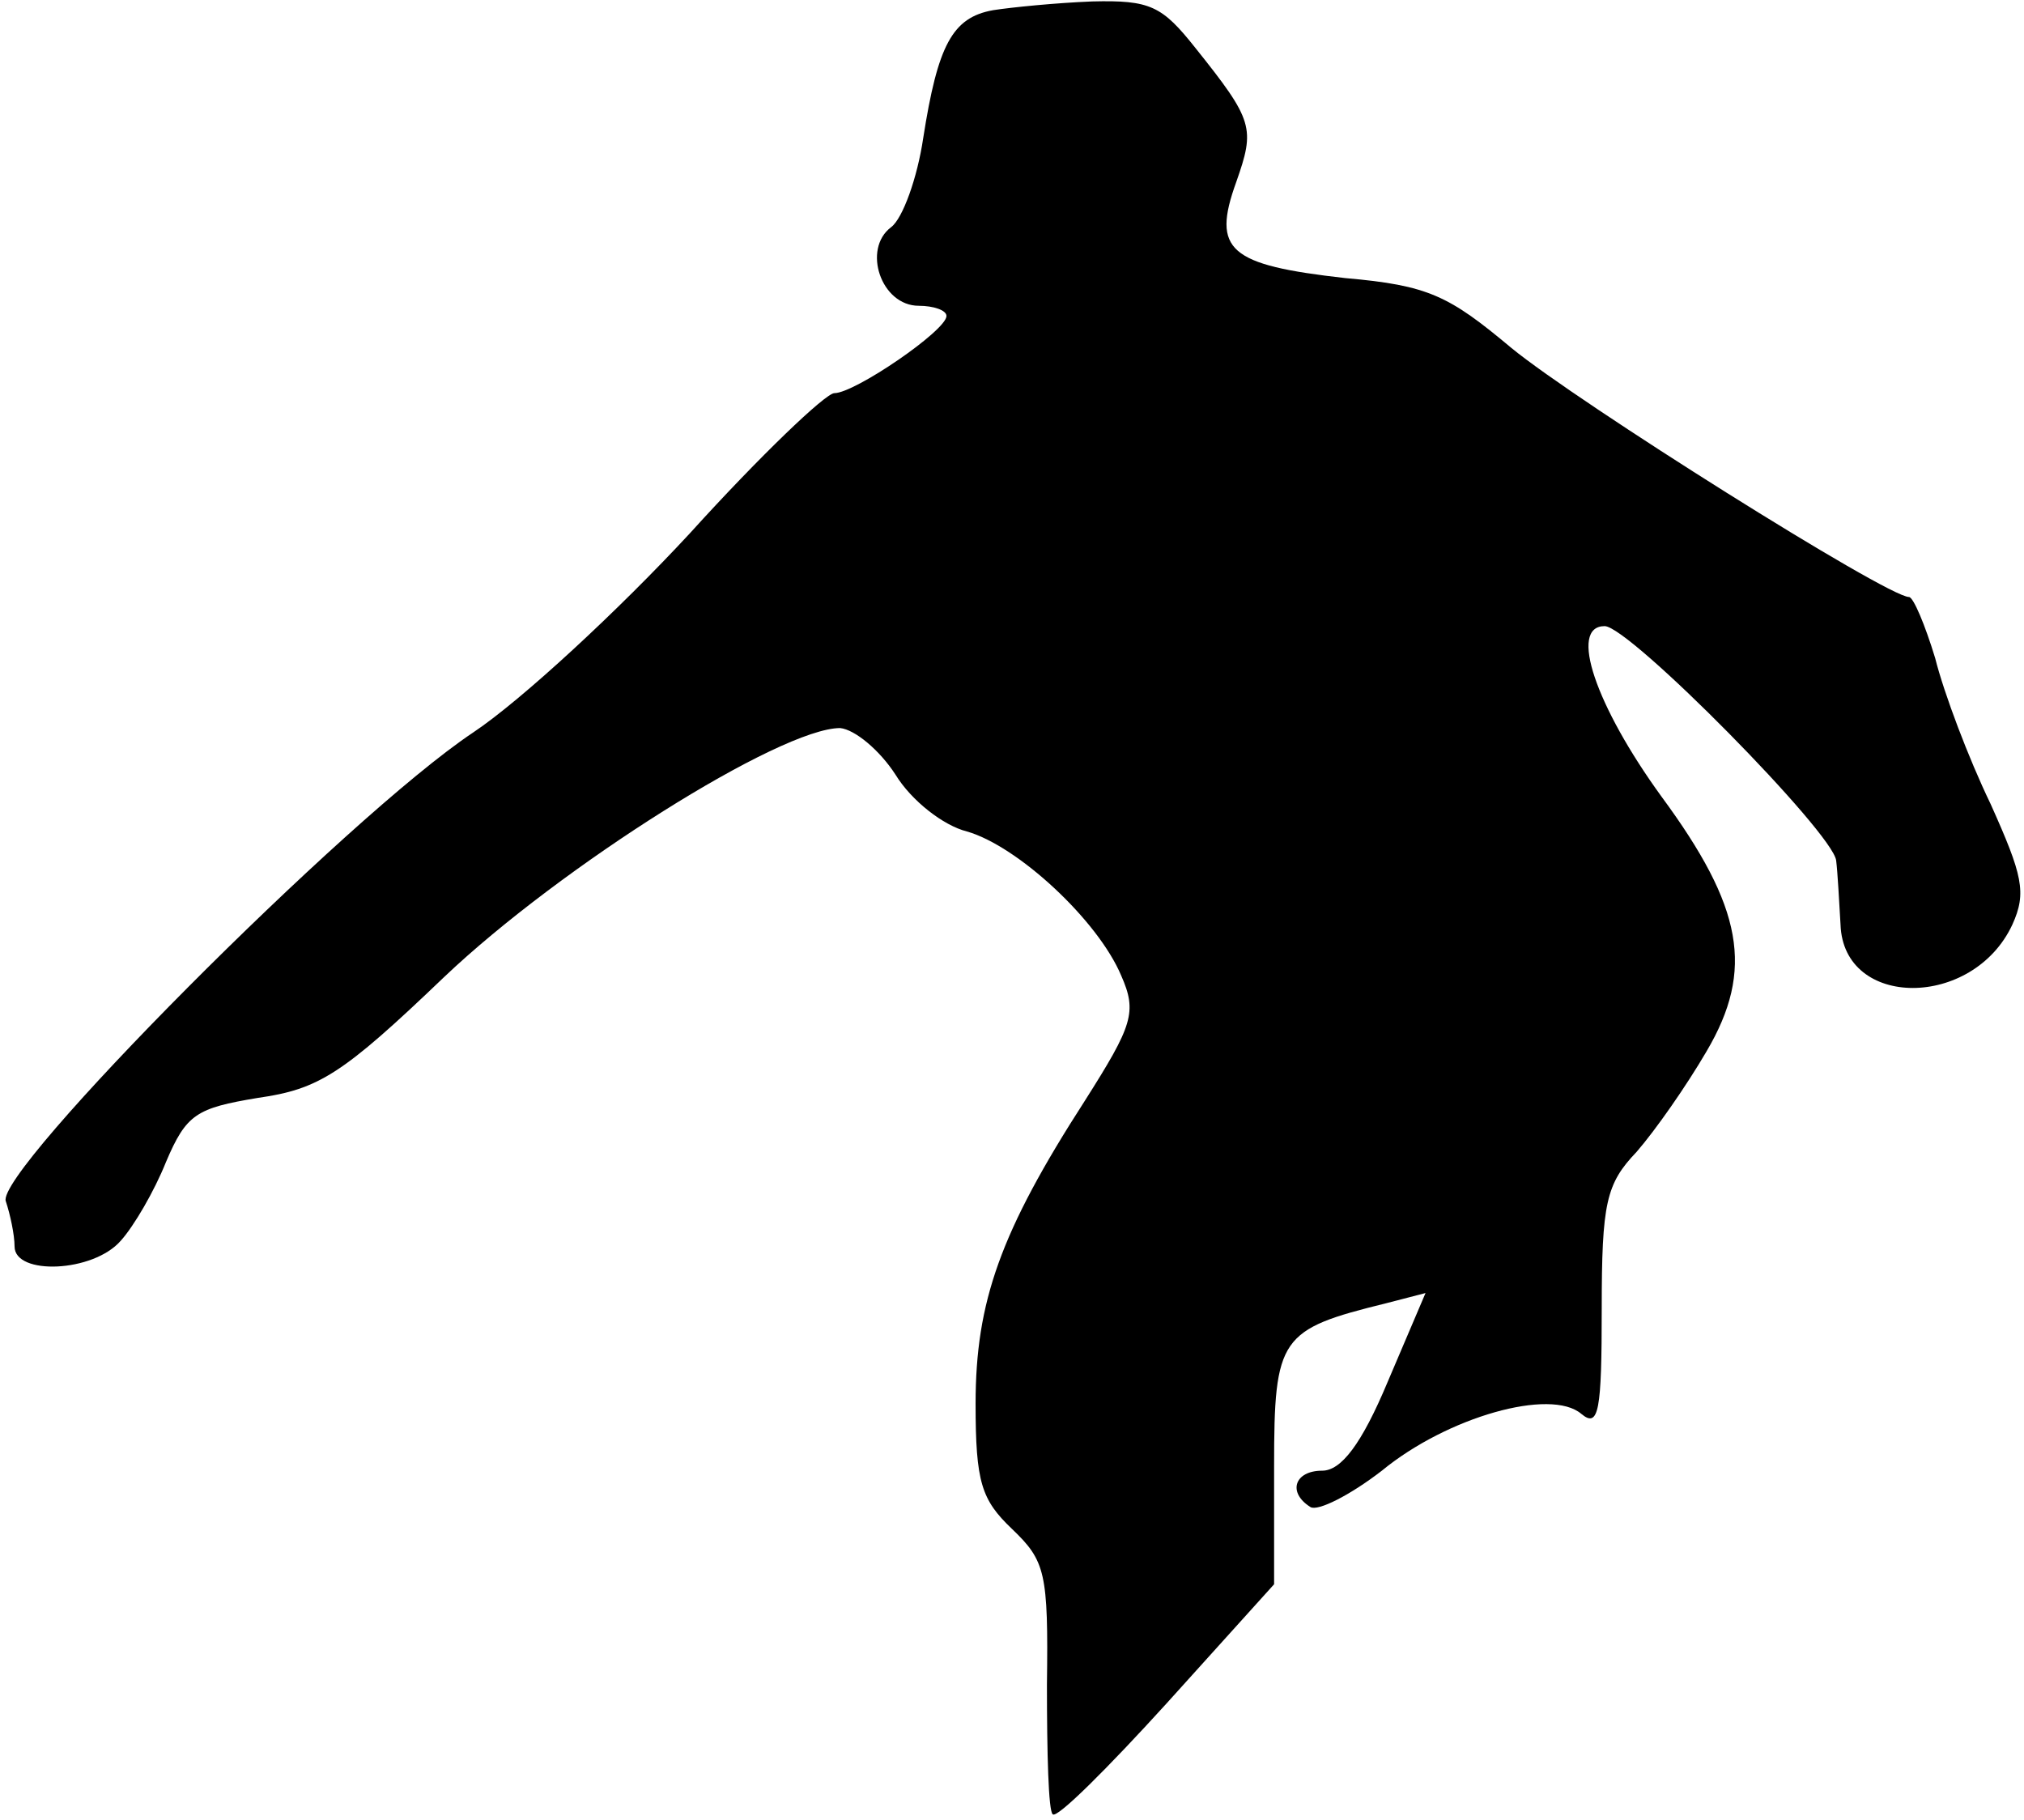 <?xml version="1.0" standalone="no"?>
<!DOCTYPE svg PUBLIC "-//W3C//DTD SVG 20010904//EN"
 "http://www.w3.org/TR/2001/REC-SVG-20010904/DTD/svg10.dtd">
<svg version="1.0" xmlns="http://www.w3.org/2000/svg"
 width="139pt" height="125pt" viewBox="0 0 139 125"
 preserveAspectRatio="xMidYMid meet">
<g transform="translate(0,125) scale(0.1,-0.1)"
fill="#000000" stroke="none">
<path fill="#000000" stroke="none" d="M682 1243 c-28 -5 -38 -24 -48 -88 -4
-27 -14 -55 -22 -61 -20 -15 -7 -54 19 -54 10 0 19 -3 19 -7 0 -10 -63 -53
-77 -53 -6 0 -51 -43 -99 -96 -49 -53 -116 -115 -149 -137 -87 -58 -329 -302
-321 -322 3 -9 6 -23 6 -31 0 -20 54 -18 73 4 9 10 23 34 31 54 14 33 21 37
63 44 42 6 58 16 128 83 80 76 231 171 272 171 10 -1 27 -15 38 -32 11 -18 33
-35 49 -39 35 -10 90 -61 106 -99 11 -25 8 -34 -25 -86 -58 -90 -75 -138 -75
-208 0 -54 4 -66 25 -86 23 -22 25 -30 24 -107 0 -47 1 -87 4 -89 3 -3 38 32
78 76 l74 82 0 81 c0 89 4 94 77 112 l27 7 -26 -61 c-18 -43 -32 -61 -45 -61
-19 0 -24 -15 -8 -25 5 -3 27 8 49 25 45 37 116 57 137 39 12 -10 14 2 14 72
0 73 3 86 24 108 13 15 34 45 48 69 33 56 25 99 -31 175 -45 62 -64 117 -39
117 17 0 157 -142 159 -161 1 -8 2 -27 3 -44 2 -58 91 -58 118 0 10 22 7 34
-15 83 -15 31 -32 76 -38 100 -7 23 -15 42 -18 42 -15 0 -228 134 -273 171
-43 36 -57 43 -114 48 -80 9 -92 19 -75 66 13 37 12 42 -28 92 -23 29 -31 33
-71 32 -25 -1 -55 -4 -68 -6z"/>
</g>
</svg>
